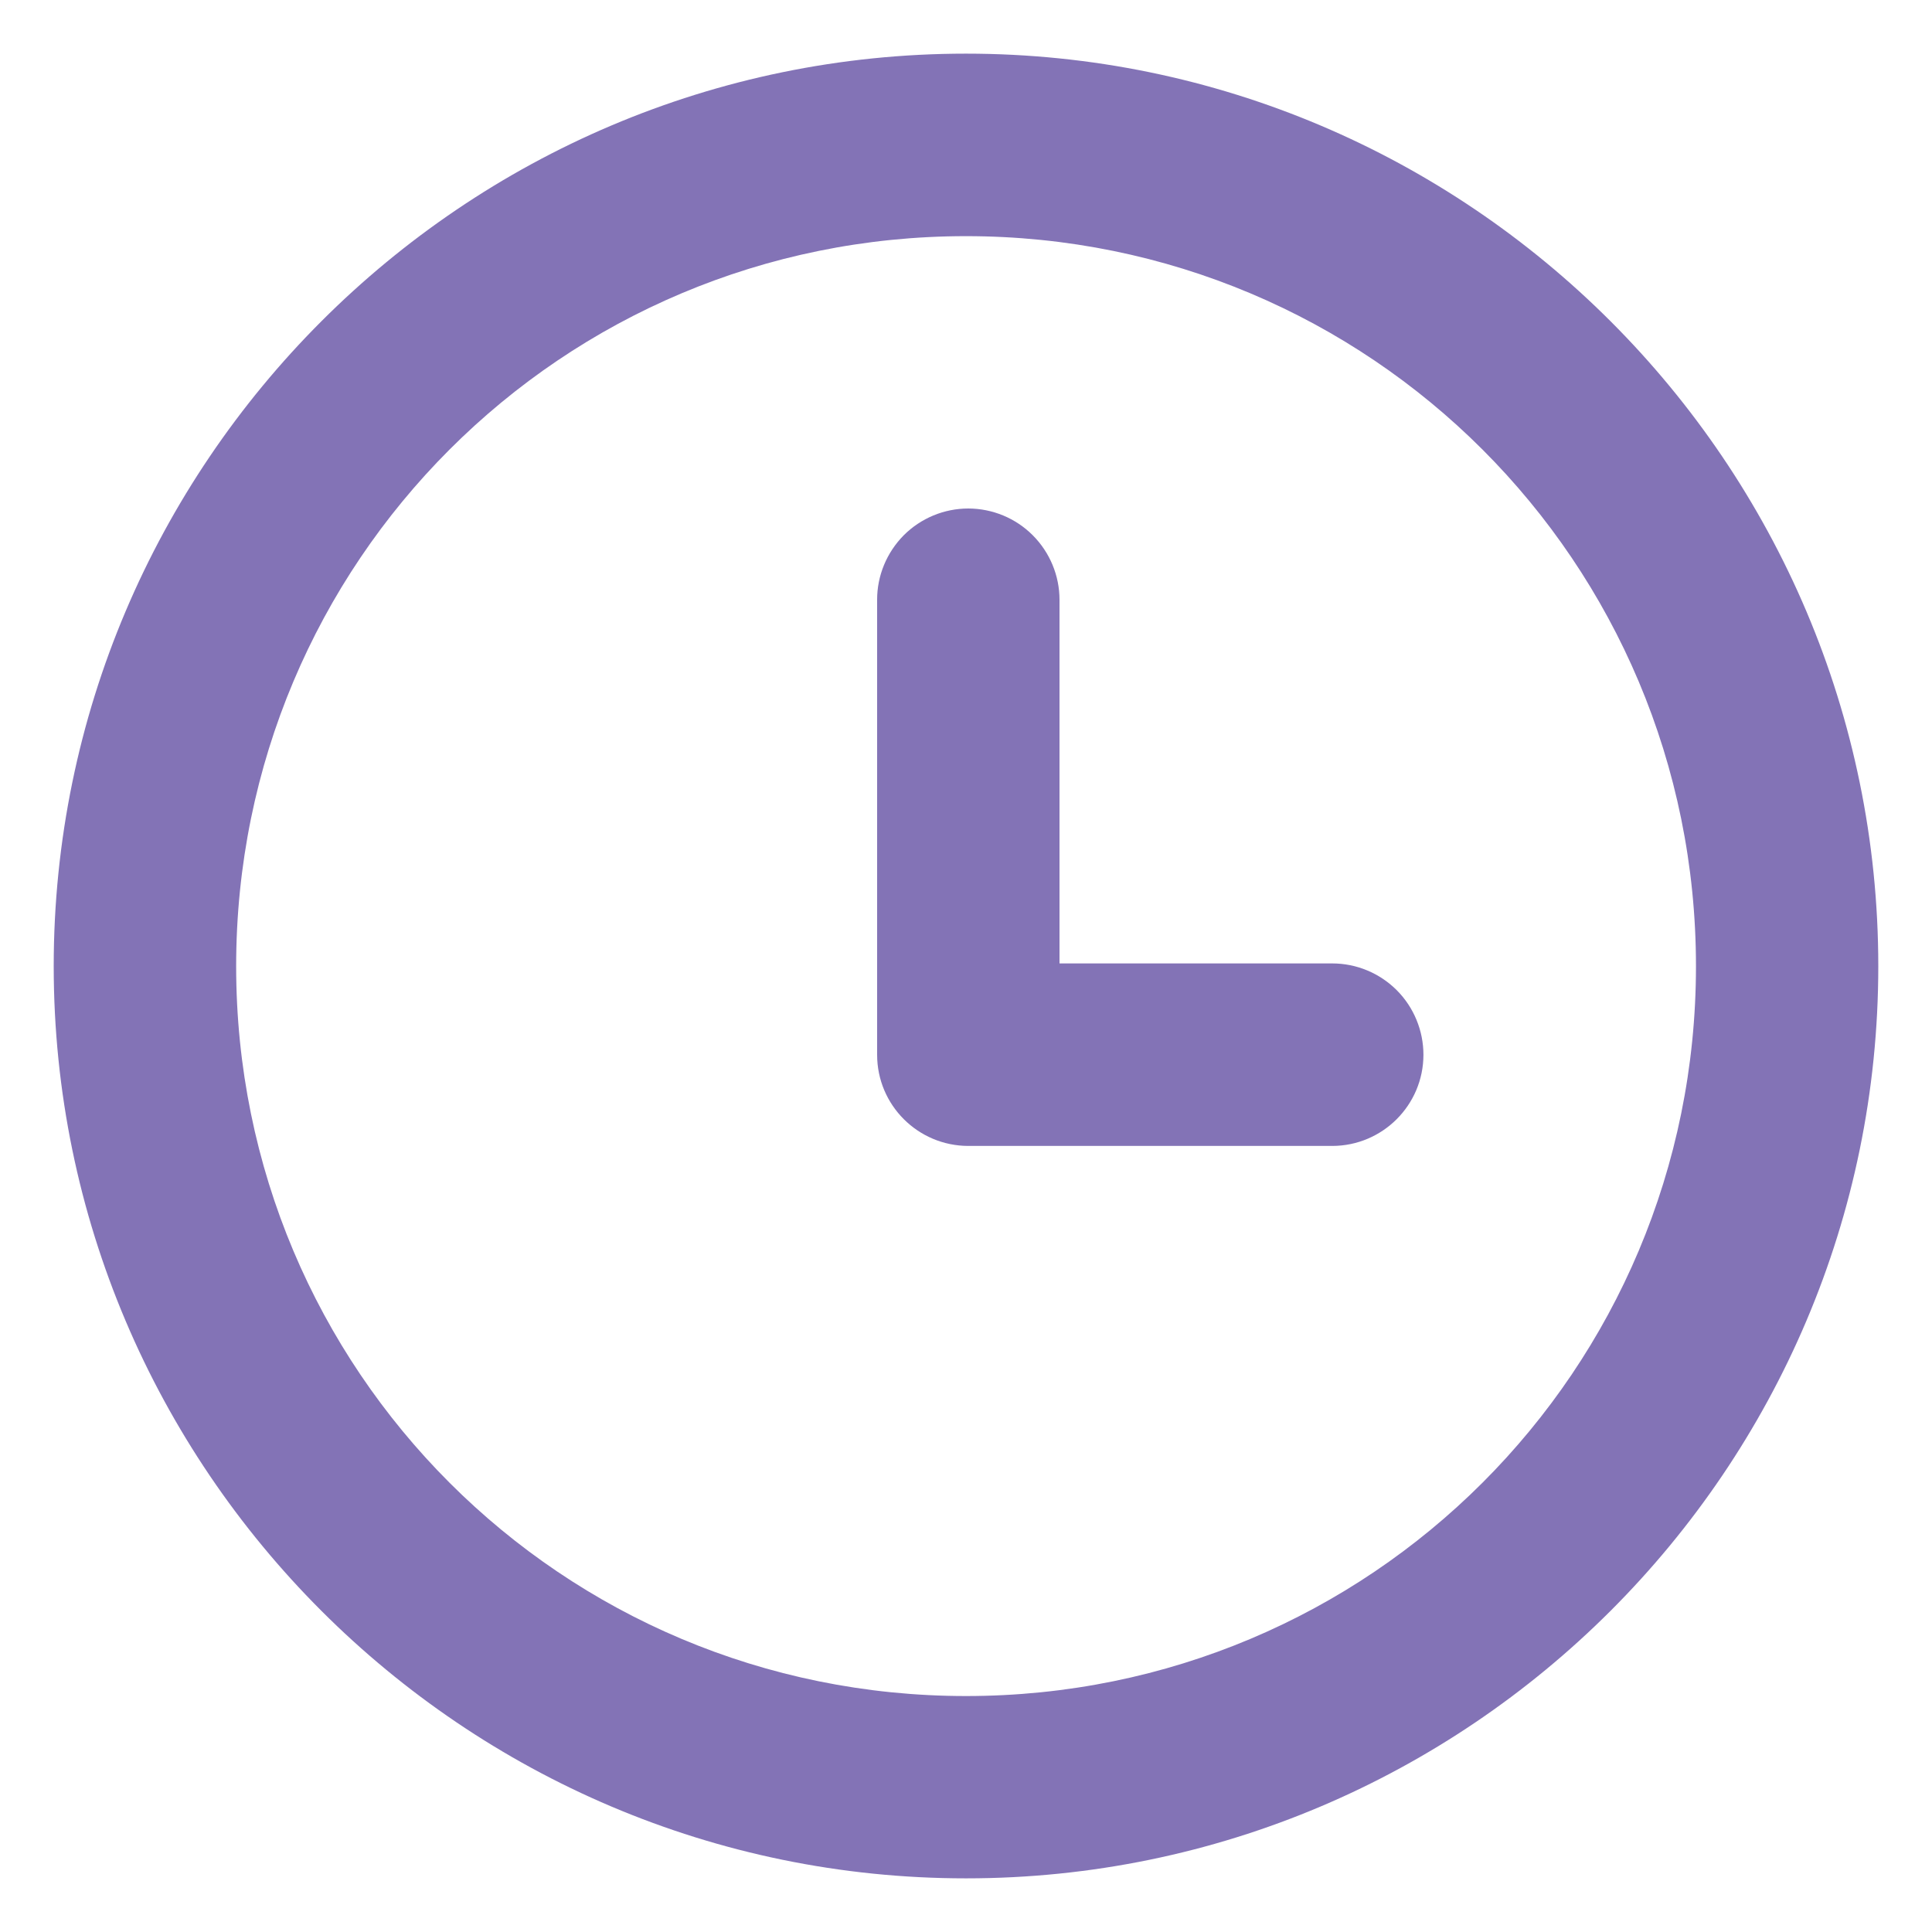<svg width="30" height="30" viewBox="0 0 30 30" fill="none" xmlns="http://www.w3.org/2000/svg">
<path d="M15 0.833C7.193 0.833 0.834 7.195 0.834 15.002C0.834 22.808 7.193 29.167 15 29.167C22.806 29.167 29.166 22.808 29.166 15.002C29.166 7.195 22.806 0.833 15 0.833ZM15 3.667C21.275 3.667 26.335 8.726 26.335 15.003C26.335 21.278 21.276 26.336 15 26.336C8.724 26.336 3.667 21.28 3.667 15.003C3.667 8.727 8.723 3.667 15 3.667Z" fill="#8373B6"/>
<path d="M15.036 7.896C14.66 7.896 14.299 8.046 14.033 8.312C13.769 8.579 13.619 8.939 13.62 9.314V16.379C13.62 17.16 14.254 17.793 15.036 17.794H20.687C21.468 17.793 22.102 17.16 22.103 16.379C22.103 16.003 21.954 15.642 21.689 15.376C21.423 15.11 21.063 14.96 20.687 14.96H16.452V9.314C16.452 8.939 16.303 8.579 16.037 8.312C15.772 8.046 15.412 7.897 15.036 7.896Z" fill="#8373B6"/>
</svg>
